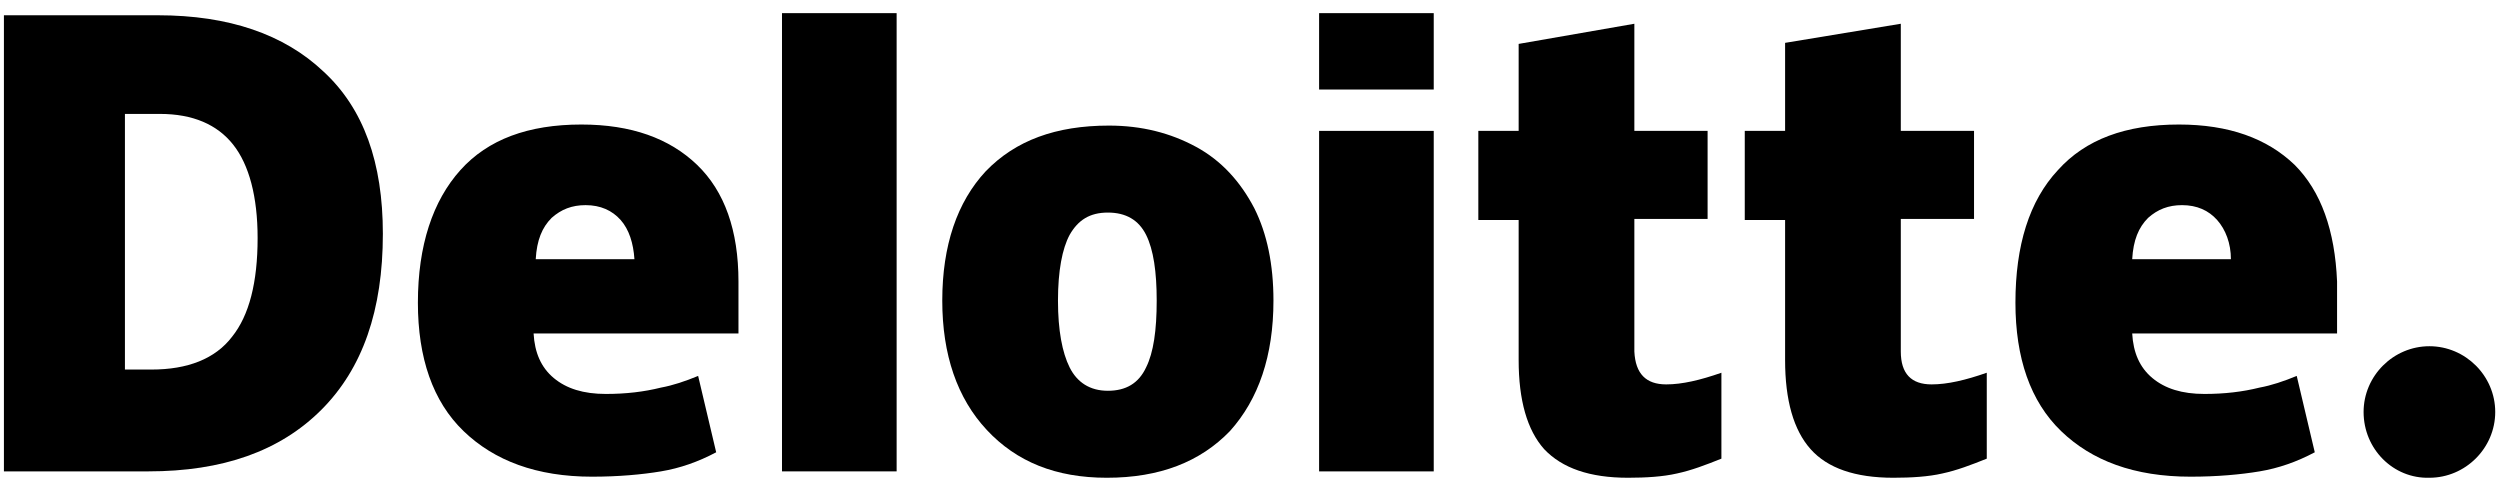 <svg width="178" height="35" viewBox="0 0 178 35" fill="none" xmlns="http://www.w3.org/2000/svg">
    <path d="M168.288 29.333C168.288 26.765 170.405 24.651 172.974 24.651C175.544 24.651 177.66 26.765 177.66 29.333C177.66 31.901 175.544 34.016 172.974 34.016C170.405 34.091 168.288 31.976 168.288 29.333Z" fill="#000000"/>
    <path d="M18.342 16.947C18.342 14.002 17.738 11.736 16.604 10.301C15.47 8.866 13.732 8.111 11.389 8.111H8.895V26.312H10.784C13.354 26.312 15.319 25.557 16.528 23.971C17.738 22.46 18.342 20.119 18.342 16.947ZM27.26 16.645C27.26 22.083 25.824 26.237 22.877 29.182C19.929 32.127 15.848 33.562 10.558 33.562H0.279V1.087H11.238C16.302 1.087 20.232 2.446 23.028 5.09C25.9 7.733 27.26 11.585 27.26 16.645Z" fill="#000000"/>
    <path d="M55.678 33.562H63.84V0.936H55.678V33.562Z" fill="#000000"/>
    <path d="M75.328 21.403C75.328 23.518 75.63 25.104 76.159 26.161C76.688 27.218 77.595 27.823 78.88 27.823C80.165 27.823 81.072 27.294 81.601 26.161C82.13 25.104 82.357 23.518 82.357 21.403C82.357 19.364 82.13 17.778 81.601 16.721C81.072 15.663 80.165 15.135 78.88 15.135C77.595 15.135 76.764 15.663 76.159 16.721C75.63 17.702 75.328 19.288 75.328 21.403ZM90.67 21.403C90.67 25.33 89.612 28.427 87.571 30.693C85.455 32.883 82.583 34.016 78.805 34.016C75.177 34.016 72.38 32.883 70.264 30.617C68.148 28.351 67.09 25.255 67.09 21.403C67.09 17.476 68.148 14.379 70.189 12.189C72.305 9.999 75.177 8.942 78.956 8.942C81.299 8.942 83.339 9.47 85.153 10.452C86.967 11.434 88.327 12.944 89.31 14.832C90.217 16.645 90.67 18.835 90.67 21.403Z" fill="#000000"/>
    <path d="M93.92 33.563H102.082V21.101V9.319H93.92V33.563Z" fill="#000000"/>
    <path d="M93.92 6.374H102.082V0.936H93.92V6.374Z" fill="#000000"/>
    <path d="M118.634 27.369C119.767 27.369 121.052 27.067 122.564 26.539V32.656C121.43 33.109 120.448 33.487 119.39 33.714C118.407 33.94 117.198 34.016 115.913 34.016C113.192 34.016 111.227 33.336 109.942 31.977C108.733 30.617 108.128 28.502 108.128 25.632V15.663H105.257V9.319H108.128V3.126L116.366 1.691V9.319H121.581V15.588H116.366V25.028C116.442 26.614 117.198 27.369 118.634 27.369Z" fill="#000000"/>
    <path d="M137.528 27.369C138.662 27.369 139.947 27.067 141.458 26.539V32.656C140.325 33.109 139.342 33.487 138.284 33.714C137.302 33.94 136.092 34.016 134.808 34.016C132.087 34.016 130.122 33.336 128.912 31.977C127.703 30.617 127.099 28.502 127.099 25.632V15.663H124.227V9.319H127.099V3.051L135.337 1.691V9.319H140.551V15.588H135.337V25.028C135.337 26.614 136.092 27.369 137.528 27.369Z" fill="#000000"/>
    <path d="M151.813 18.457C151.888 17.098 152.266 16.192 152.946 15.512C153.626 14.908 154.382 14.606 155.365 14.606C156.423 14.606 157.254 14.983 157.859 15.663C158.463 16.343 158.841 17.325 158.841 18.457H151.813ZM163.376 11.736C161.411 9.848 158.69 8.866 155.138 8.866C151.359 8.866 148.487 9.923 146.522 12.114C144.481 14.304 143.499 17.476 143.499 21.554C143.499 25.481 144.557 28.578 146.749 30.692C148.941 32.807 151.964 33.94 155.969 33.94C157.859 33.94 159.521 33.789 160.882 33.562C162.242 33.336 163.527 32.883 164.812 32.203L163.527 26.765C162.62 27.143 161.713 27.445 160.882 27.596C159.673 27.898 158.388 28.049 156.952 28.049C155.365 28.049 154.156 27.672 153.249 26.916C152.342 26.161 151.888 25.104 151.813 23.744H166.399V20.044C166.248 16.418 165.265 13.624 163.376 11.736Z" fill="#000000"/>
    <path d="M38.144 18.457C38.219 17.098 38.597 16.192 39.277 15.512C39.958 14.908 40.713 14.606 41.696 14.606C42.754 14.606 43.585 14.983 44.19 15.663C44.794 16.343 45.097 17.325 45.172 18.457H38.144ZM49.631 11.736C47.666 9.848 44.946 8.866 41.394 8.866C37.615 8.866 34.742 9.923 32.778 12.114C30.812 14.304 29.754 17.476 29.754 21.554C29.754 25.481 30.812 28.578 33.004 30.692C35.196 32.807 38.219 33.94 42.149 33.94C44.039 33.94 45.701 33.789 47.062 33.562C48.422 33.336 49.707 32.883 50.992 32.203L49.707 26.765C48.8 27.143 47.893 27.445 47.062 27.596C45.853 27.898 44.568 28.049 43.132 28.049C41.544 28.049 40.335 27.672 39.428 26.916C38.522 26.161 38.068 25.104 37.992 23.744H52.579V20.044C52.579 16.418 51.596 13.624 49.631 11.736Z" fill="#000000"/>
</svg>
